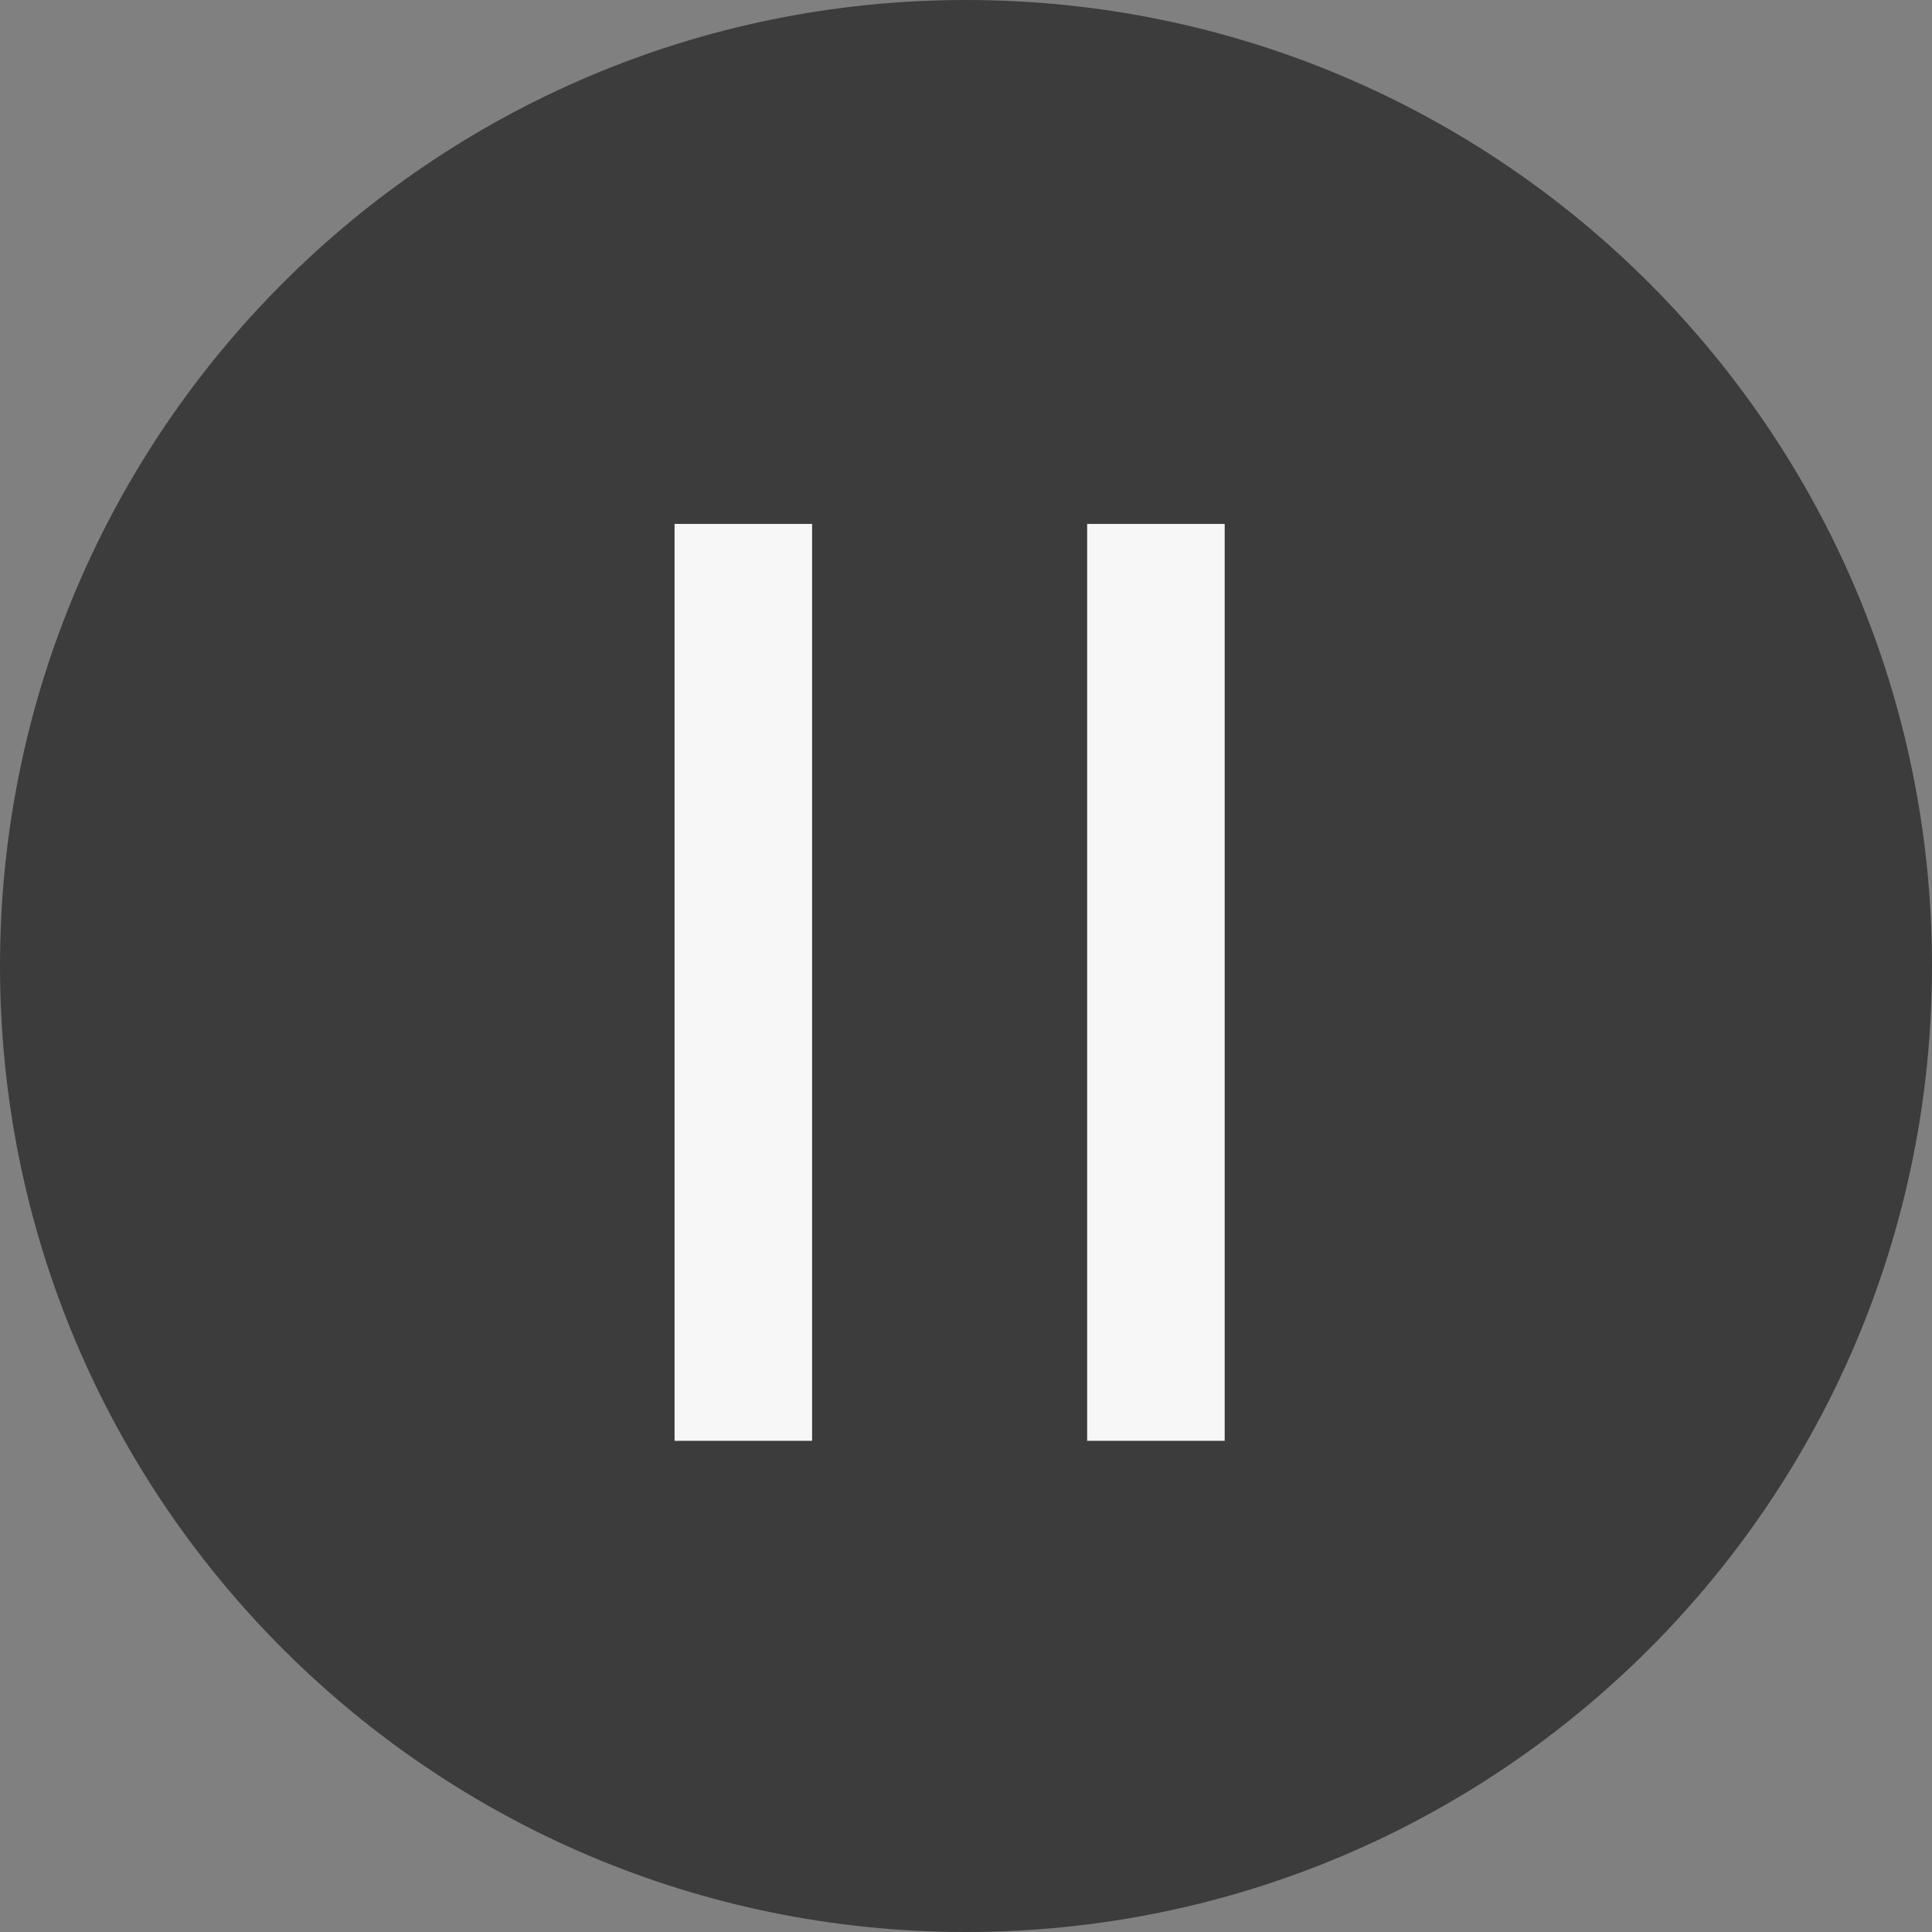 <svg width="59" height="59" viewBox="0 0 59 59" xmlns="http://www.w3.org/2000/svg">
    <rect x="0" y="0" width="59" height="59" fill="#808080" stroke="none"/>
    <defs>
        <clipPath id="a">
            <path d="M1920 0v1080H0V0h1920Z"/>
        </clipPath>
        <clipPath id="b">
            <path d="M29.5 0C45.792 0 59 13.208 59 29.5S45.792 59 29.5 59 0 45.792 0 29.5 13.208 0 29.5 0Z"/>
        </clipPath>
        <clipPath id="c">
            <path d="M4.2 0v28H0V0h4.2Zm12.6 0v28h-4.2V0h4.2Z"/>
        </clipPath>
    </defs>
    <g clip-path="url(#a)" transform="translate(-173 -112)">
        <g clip-path="url(#b)" transform="translate(173 112)">
            <path fill="#3C3C3C" d="M0 0h59v59H0V0z"/>
        </g>
        <g clip-path="url(#c)" transform="translate(193.6 128)">
            <path fill="#F7F7F7" d="M0 0h16.8v28H0V0z"/>
        </g>
    </g>
</svg>
